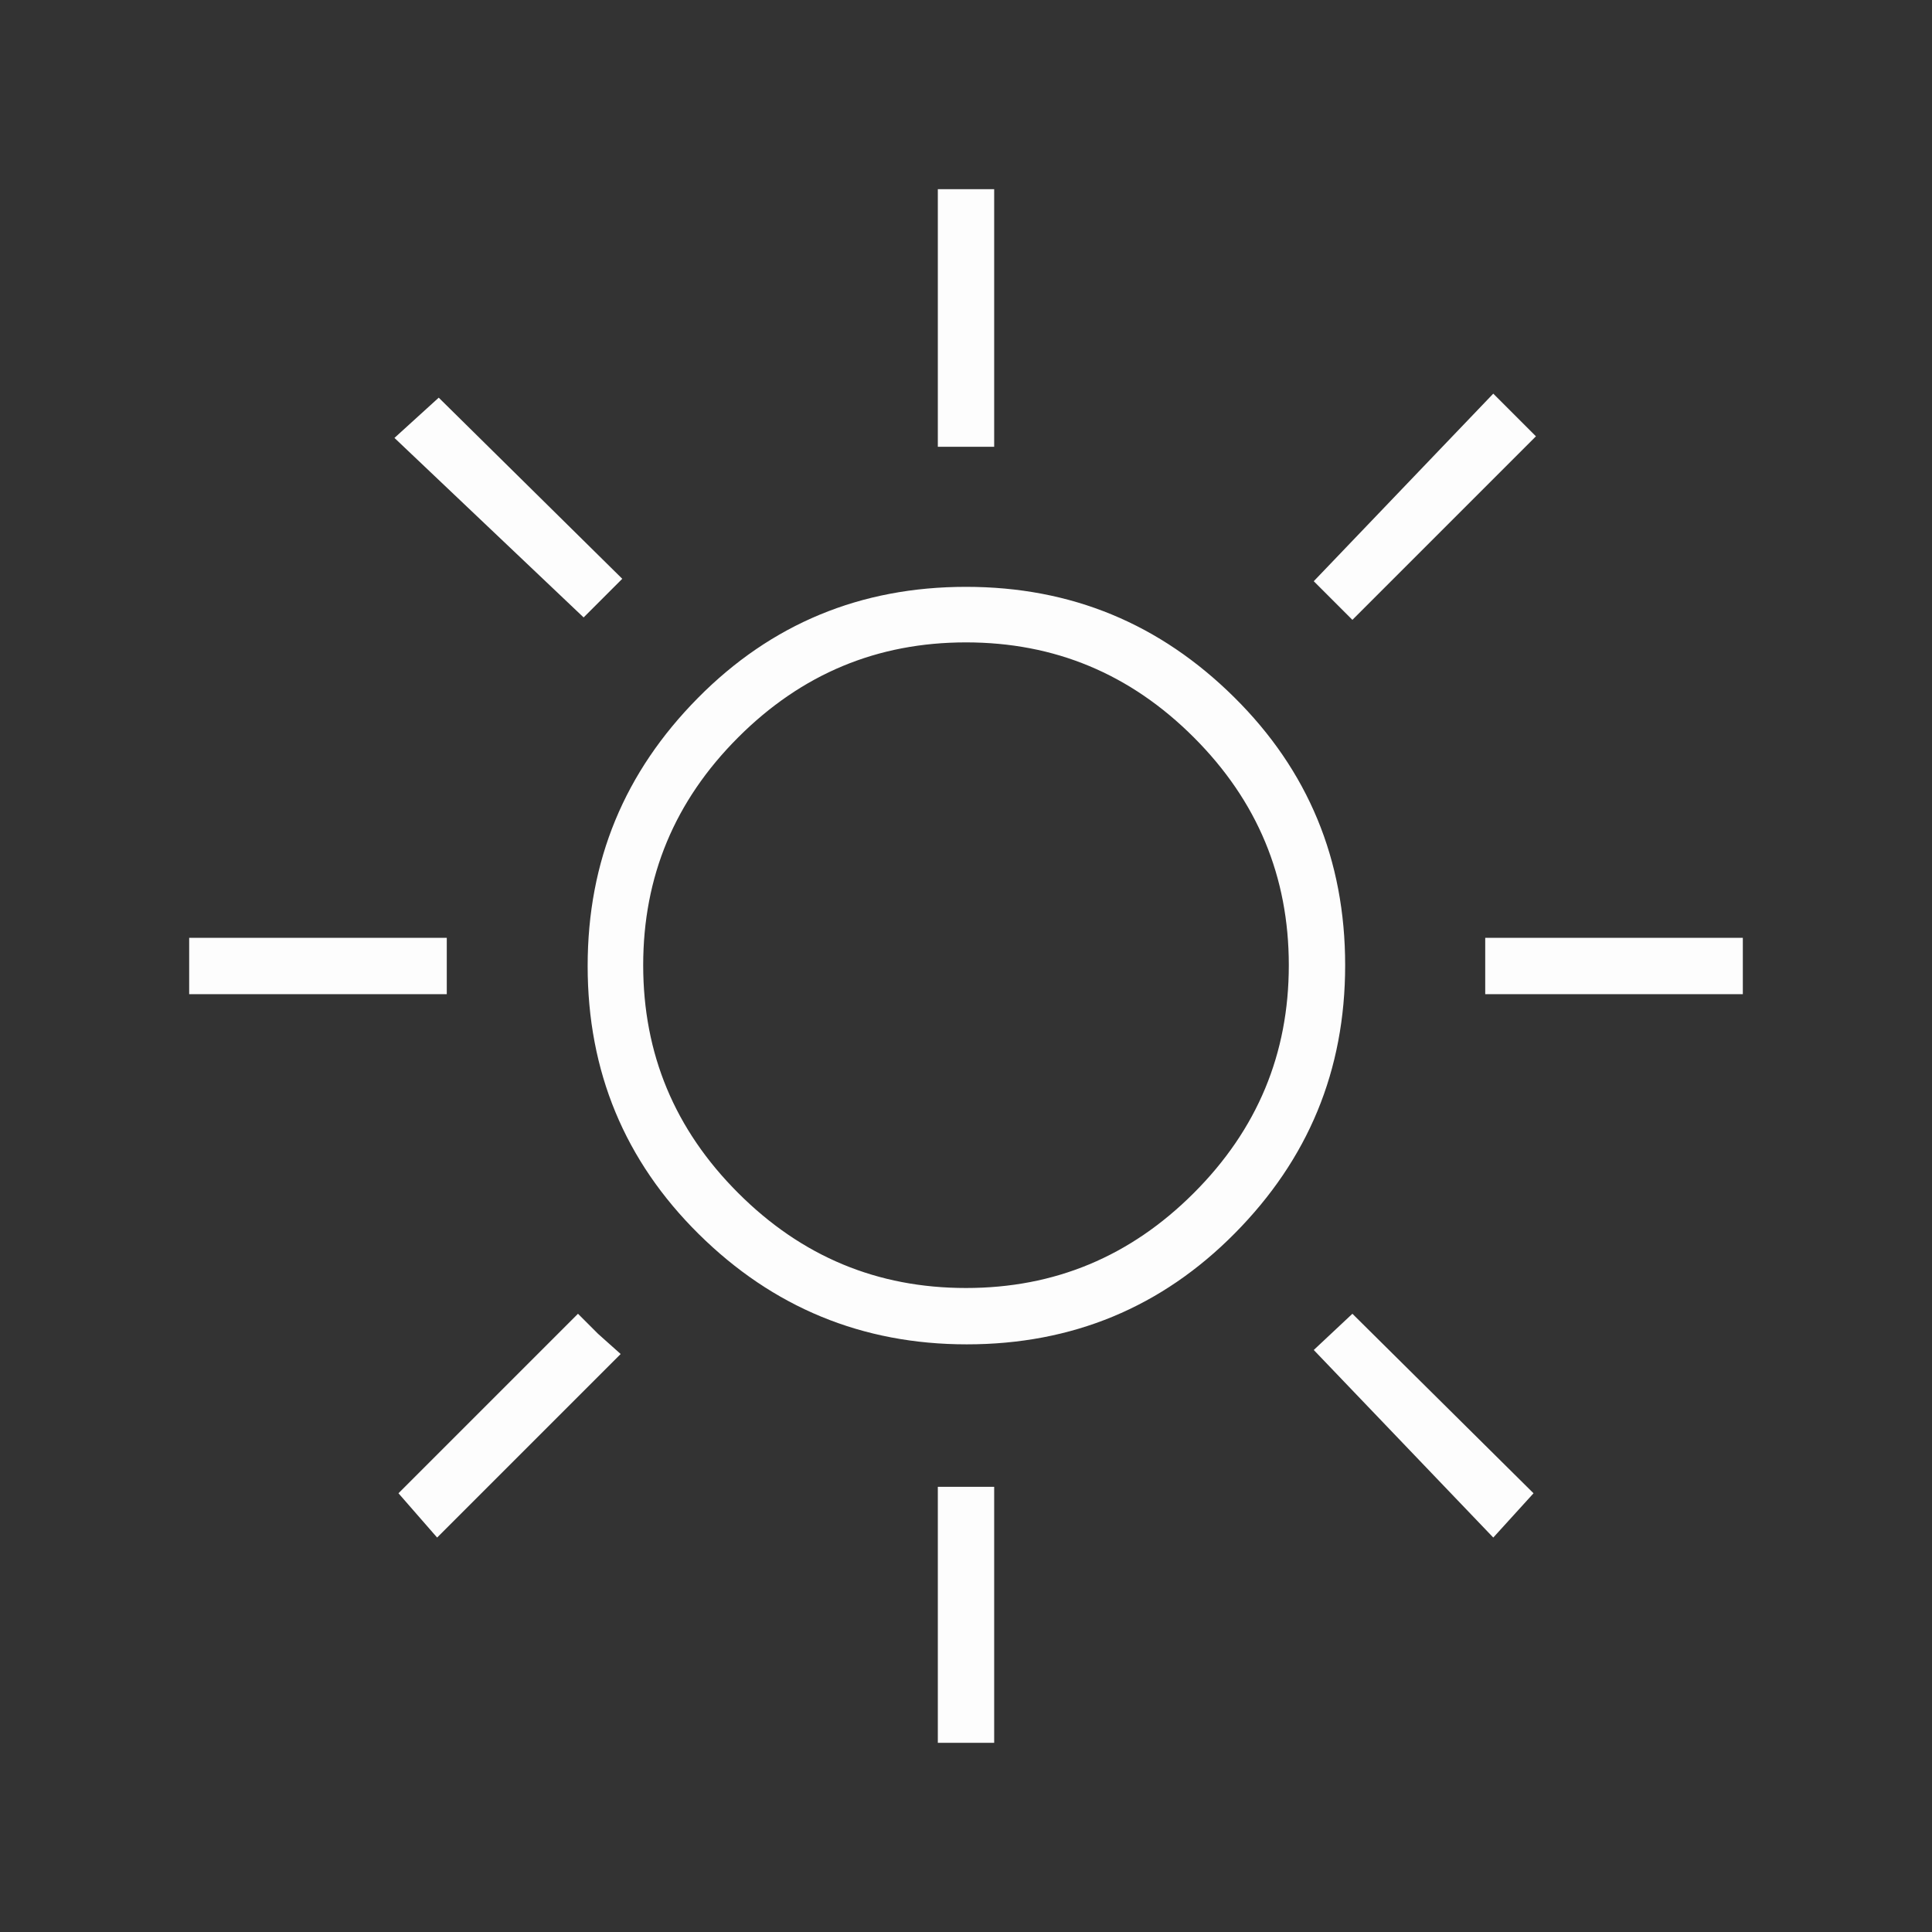 <?xml version="1.0" encoding="UTF-8"?>
<svg id="Calque_1" xmlns="http://www.w3.org/2000/svg" version="1.1" viewBox="0 0 24 24">
  <rect x="0" y="0" width="24" height="24" fill="#333333" stroke="none"/>
  <!-- Generator: Adobe Illustrator 29.7.1, SVG Export Plug-In . SVG Version: 2.1.1 Build 8)  -->
  <defs>
    <style>
      .st0 {
        fill: #fdfdfd;
      }
    </style>
  </defs>
  <path class="st0" d="M11.65,5.55v-3.2h.7v3.2h-.7ZM16.8,7.7l-.48-.48,2.23-2.33.53.53-2.28,2.28ZM18.45,12.35v-.7h3.2v.7h-3.2ZM11.65,21.65v-3.18h.7v3.18h-.7ZM7.25,7.67l-2.35-2.23.55-.5,2.28,2.25-.48.48ZM18.55,19.1l-2.23-2.33.48-.45,2.25,2.23-.5.55ZM2.35,12.35v-.7h3.2v.7h-3.2ZM5.43,19.1l-.48-.55,2.23-2.23.25.25.28.25-2.28,2.28ZM12.01,16.7c-1.3,0-2.41-.46-3.33-1.37-.92-.91-1.38-2.02-1.38-3.33s.46-2.41,1.37-3.33c.91-.92,2.02-1.38,3.33-1.38s2.41.46,3.33,1.37c.92.91,1.38,2.02,1.38,3.33s-.46,2.41-1.37,3.33c-.91.92-2.02,1.38-3.33,1.38ZM12,16c1.1,0,2.04-.39,2.83-1.18s1.18-1.73,1.18-2.83-.39-2.04-1.18-2.83-1.73-1.18-2.83-1.18-2.04.39-2.83,1.18-1.18,1.73-1.18,2.83.39,2.04,1.18,2.83,1.73,1.18,2.83,1.18Z"/>
</svg>